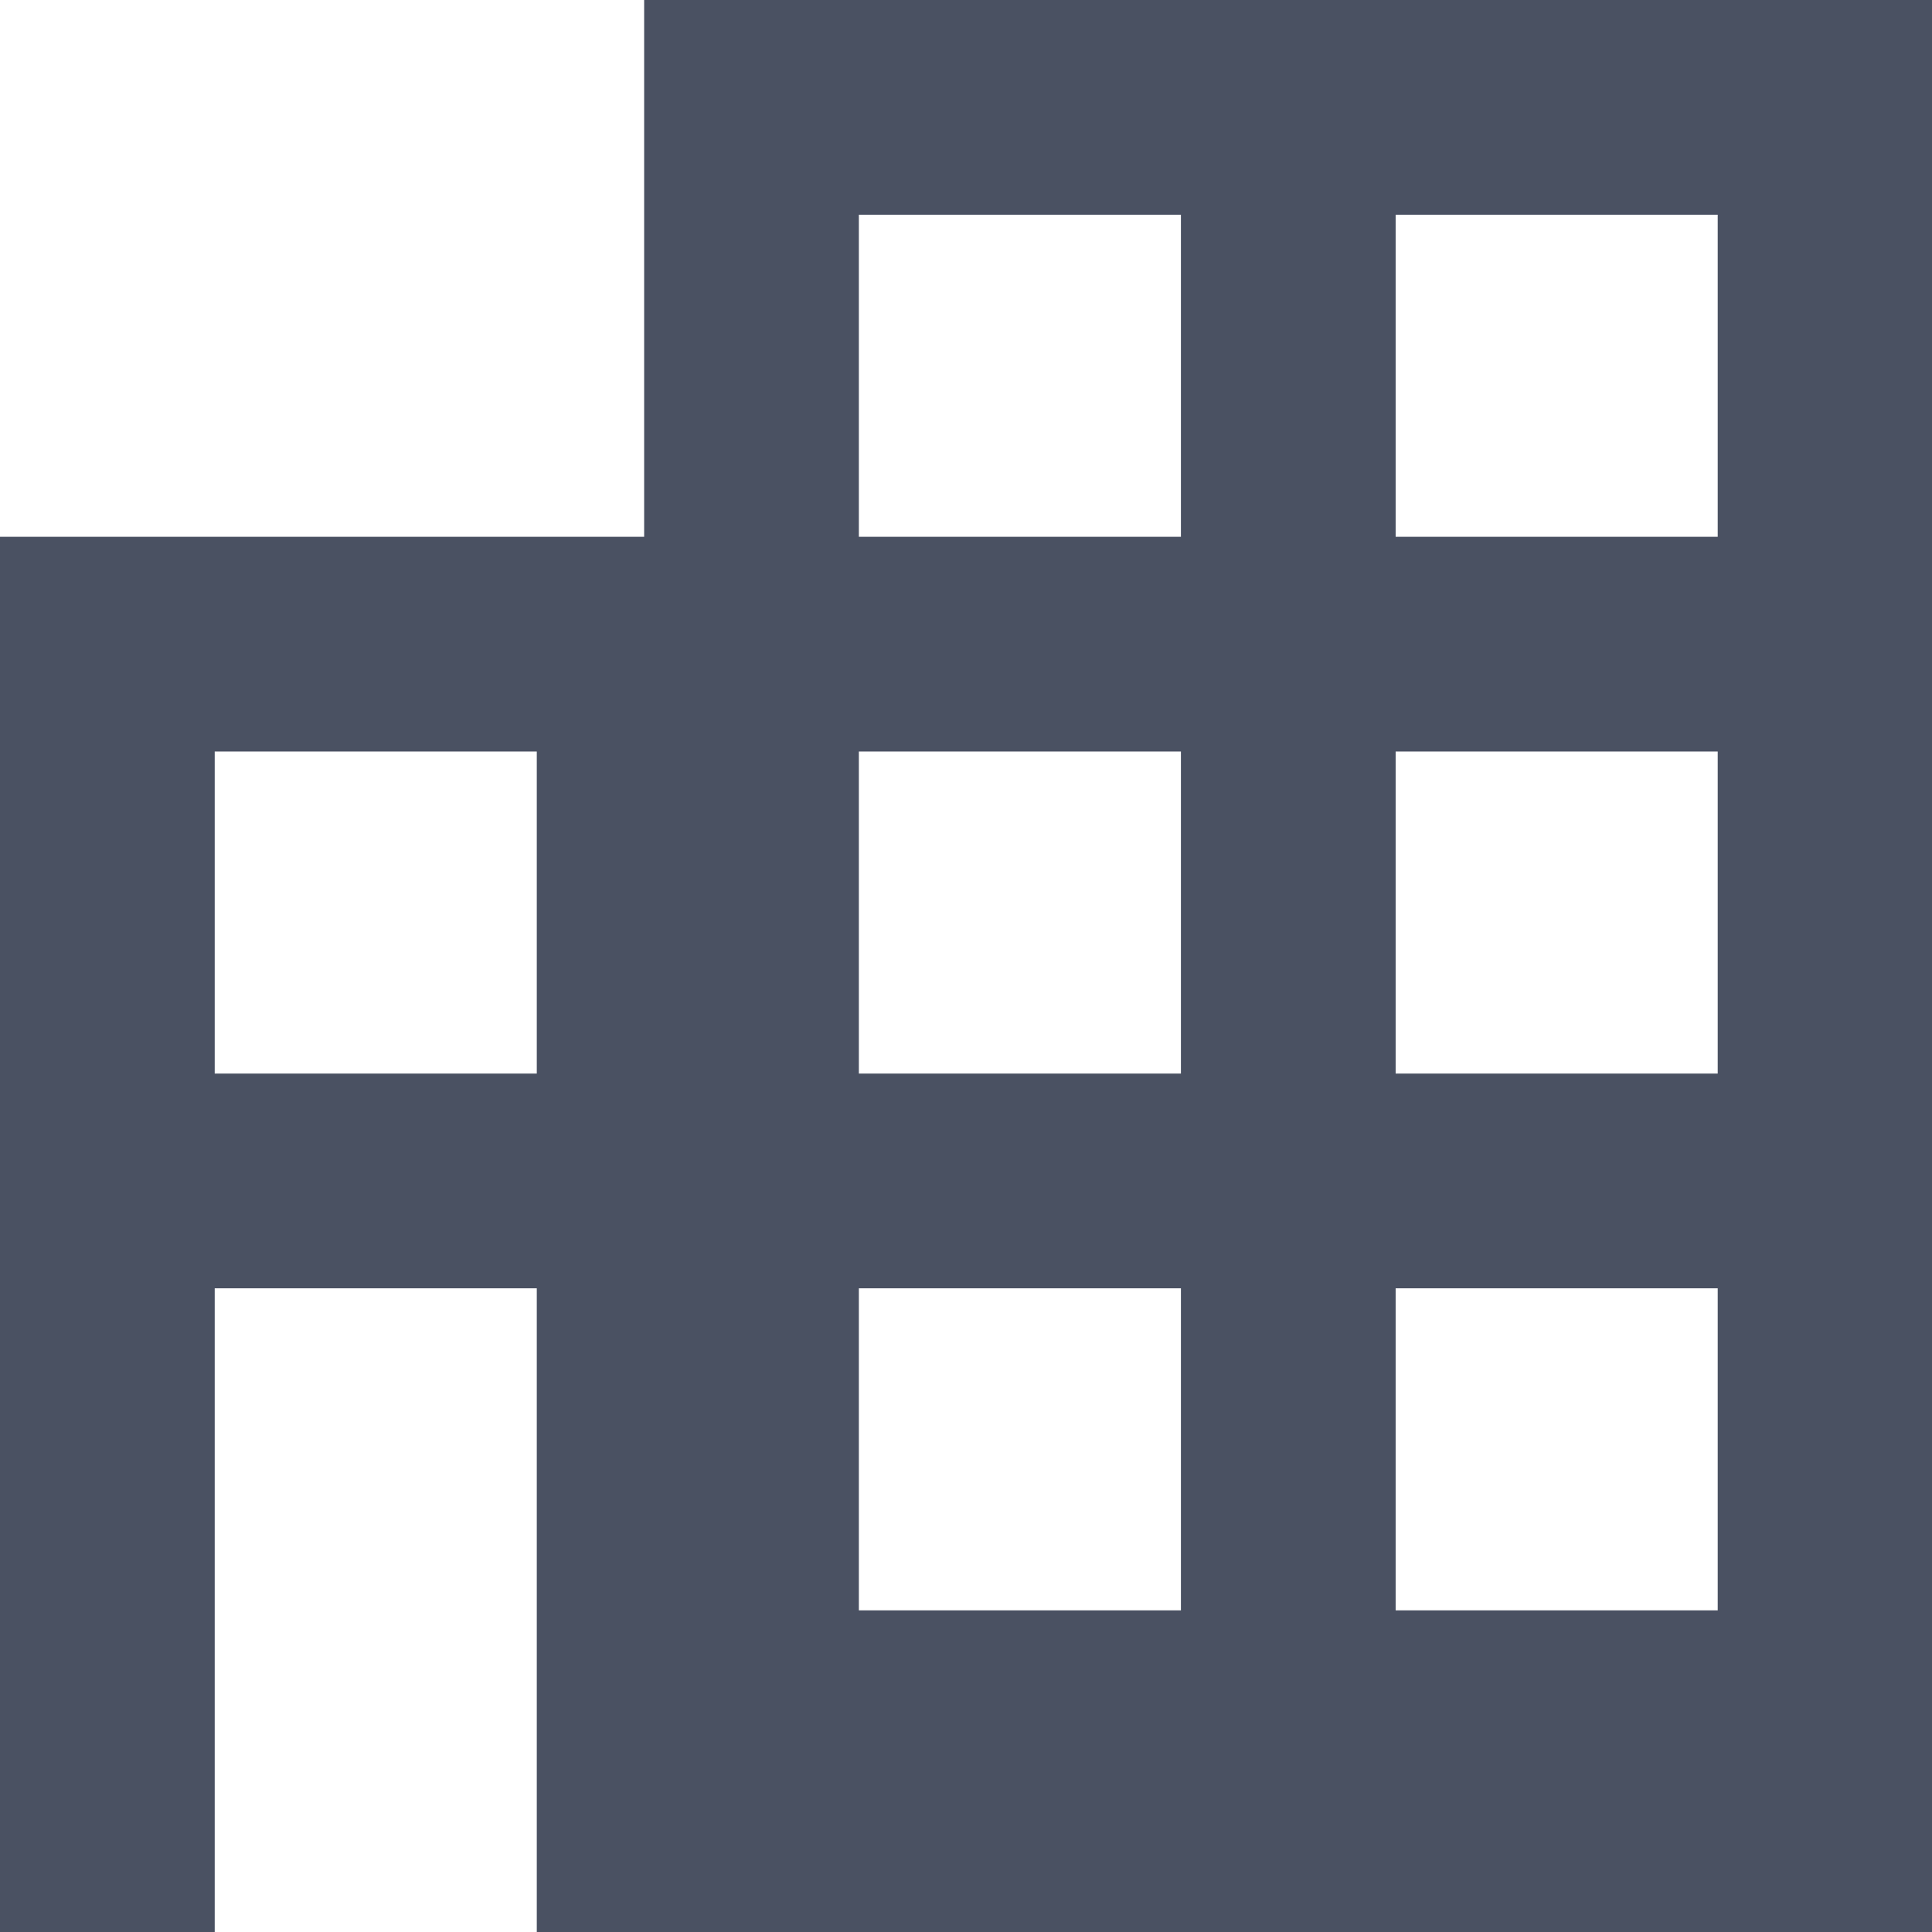 <svg xmlns="http://www.w3.org/2000/svg" width="17.996" height="17.996" viewBox="0 0 17.996 17.996">
  <path id="noun-department-store-441174" d="M146,70v5h-6V88h2V82h3v6h13V70Zm-1,10h-3V77h3Zm6,5h-3V82h3Zm0-5h-3V77h3Zm0-5h-3V72h3Zm5,10h-3V82h3Zm0-5h-3V77h3Zm0-5h-3V72h3Z" transform="translate(-140 -70)" fill="#4a5162"/>
</svg>
